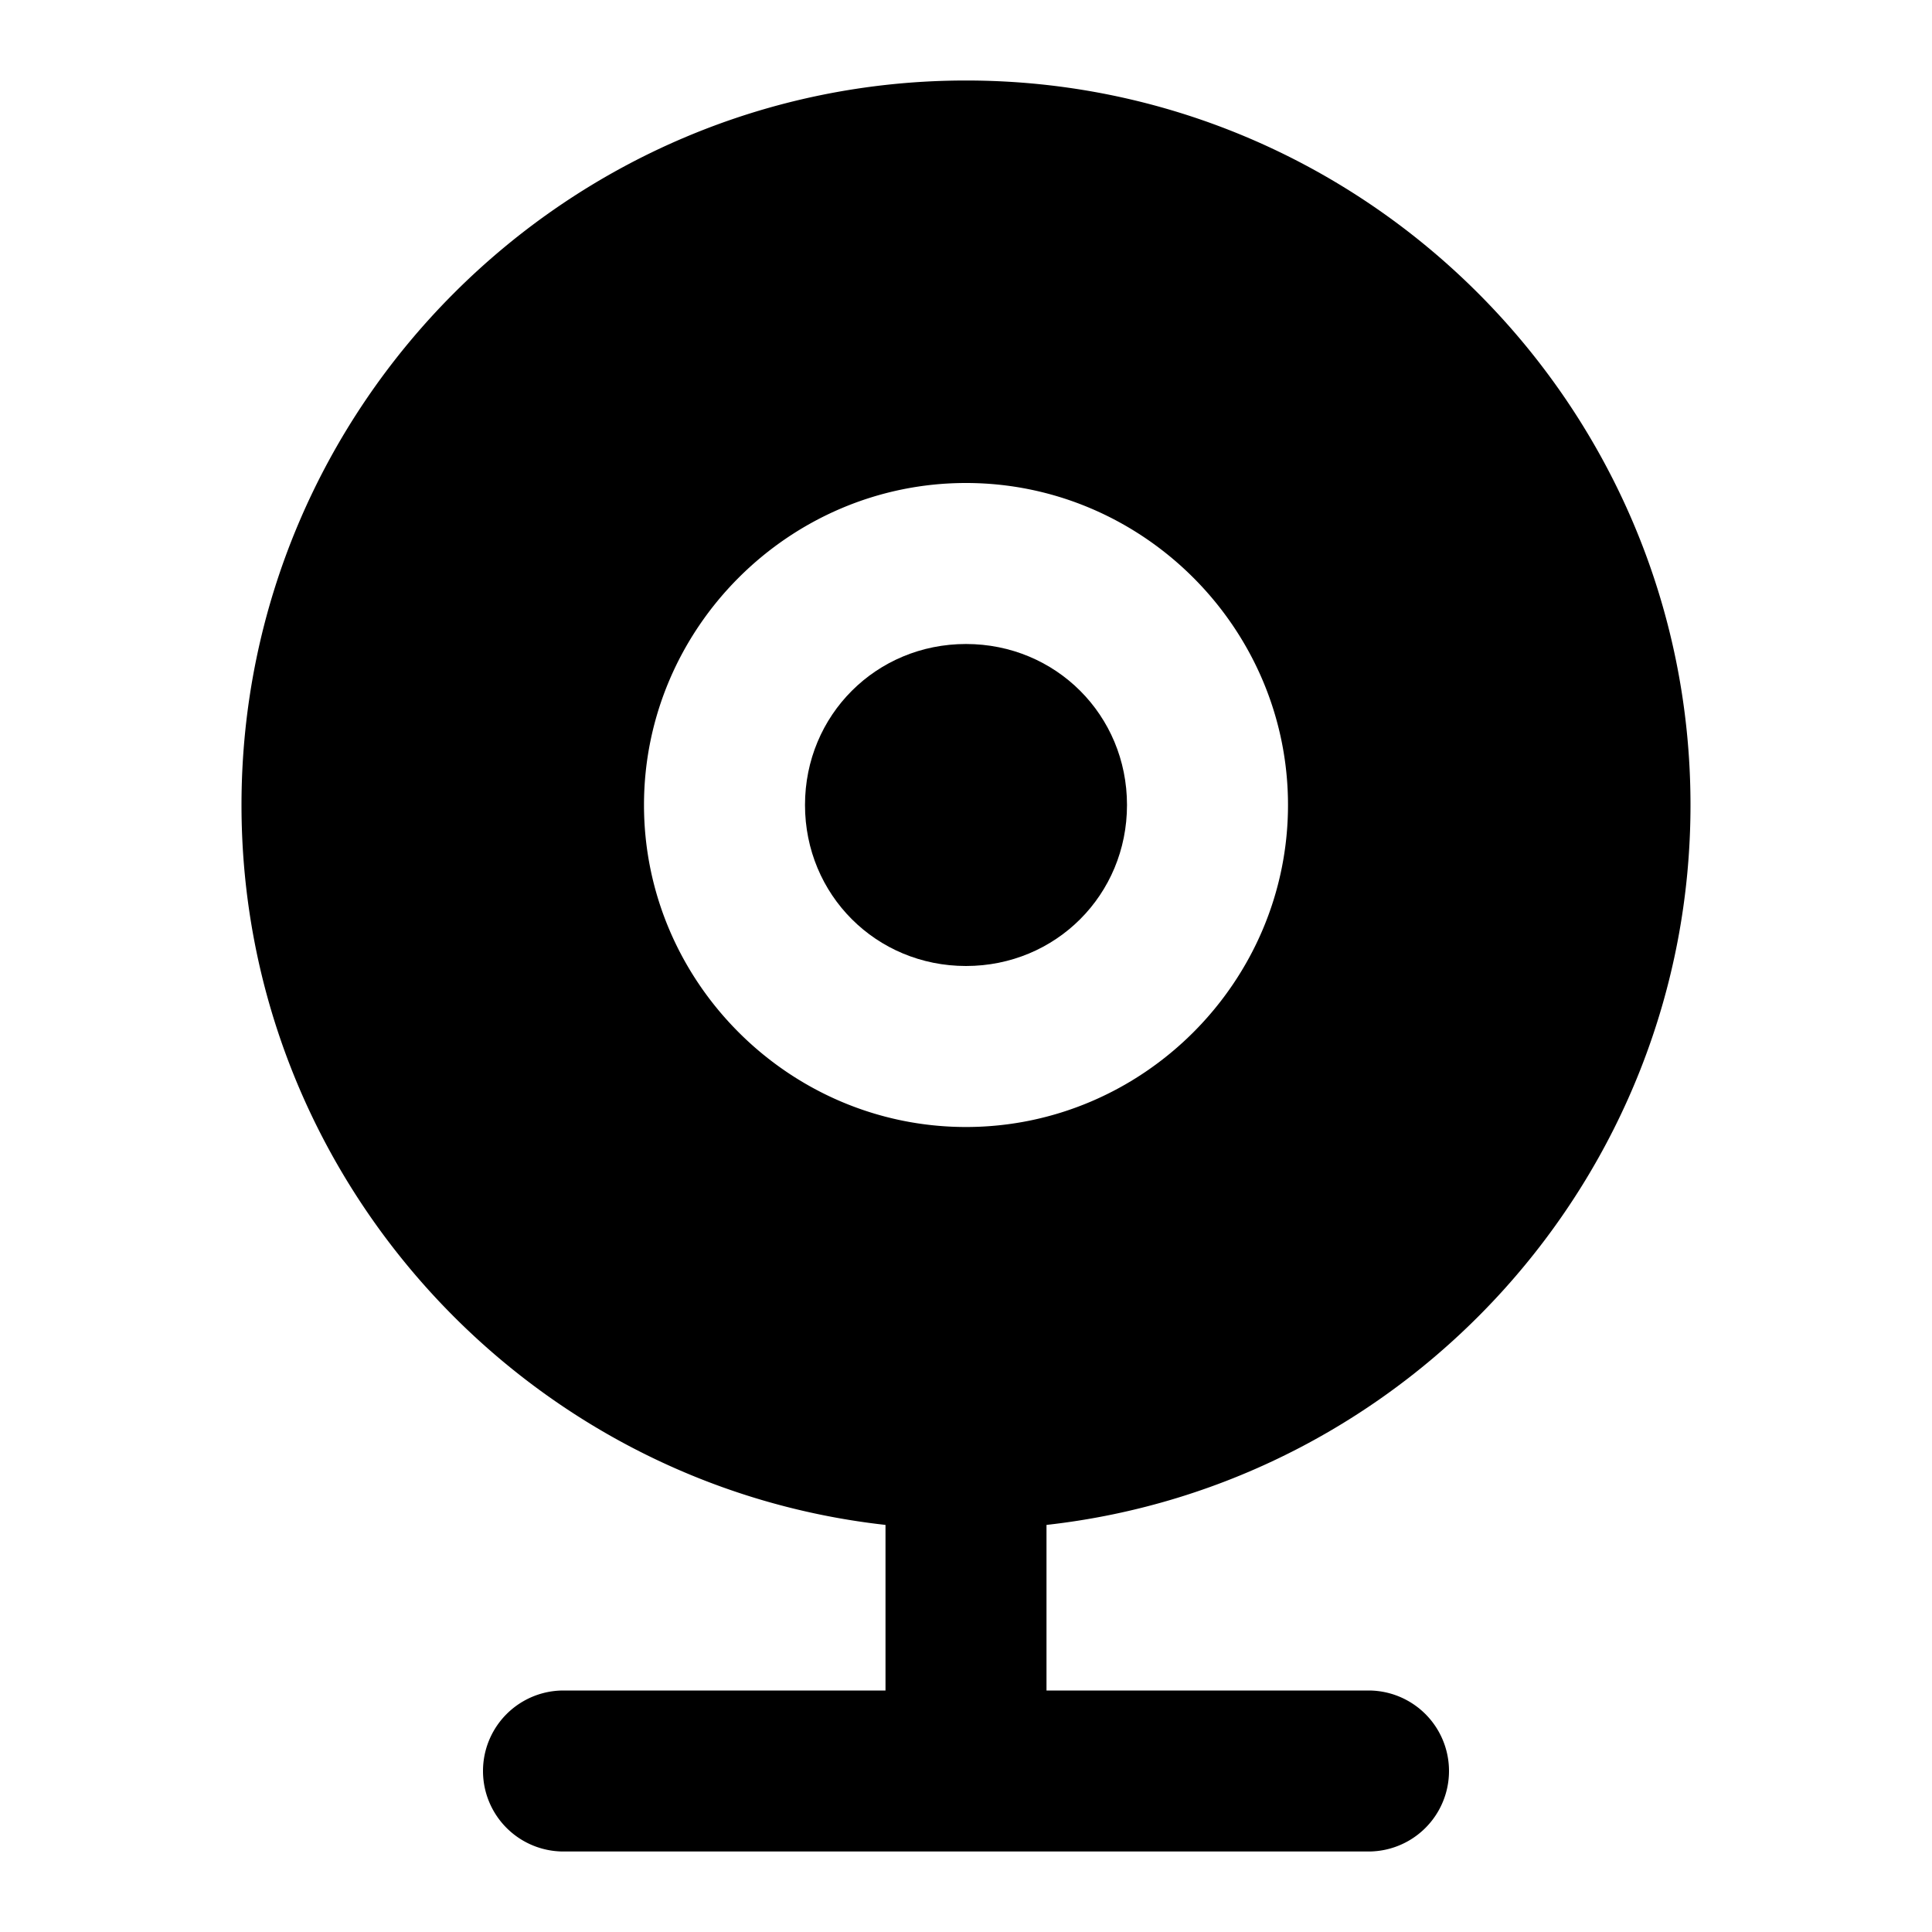<svg xmlns="http://www.w3.org/2000/svg" width="24" height="24" viewBox="0 0 24 24">
  <path d="M12 8c-1.116 0-2 .884-2 2s.884 2 2 2 2-.884 2-2-.884-2-2-2z"/>
  <path d="M12 1c-4.959 0-9 4.041-9 9 0 4.62 3.51 8.443 8 8.943V21H7a1 1 0 0 0 0 2h10a1 1 0 0 0 0-2h-4v-2.057c4.49-.5 8-4.322 8-8.943 0-4.959-4.041-9-9-9Zm0 5c2.197 0 4 1.803 4 4s-1.803 4-4 4-4-1.803-4-4 1.803-4 4-4Z"/>
</svg>

